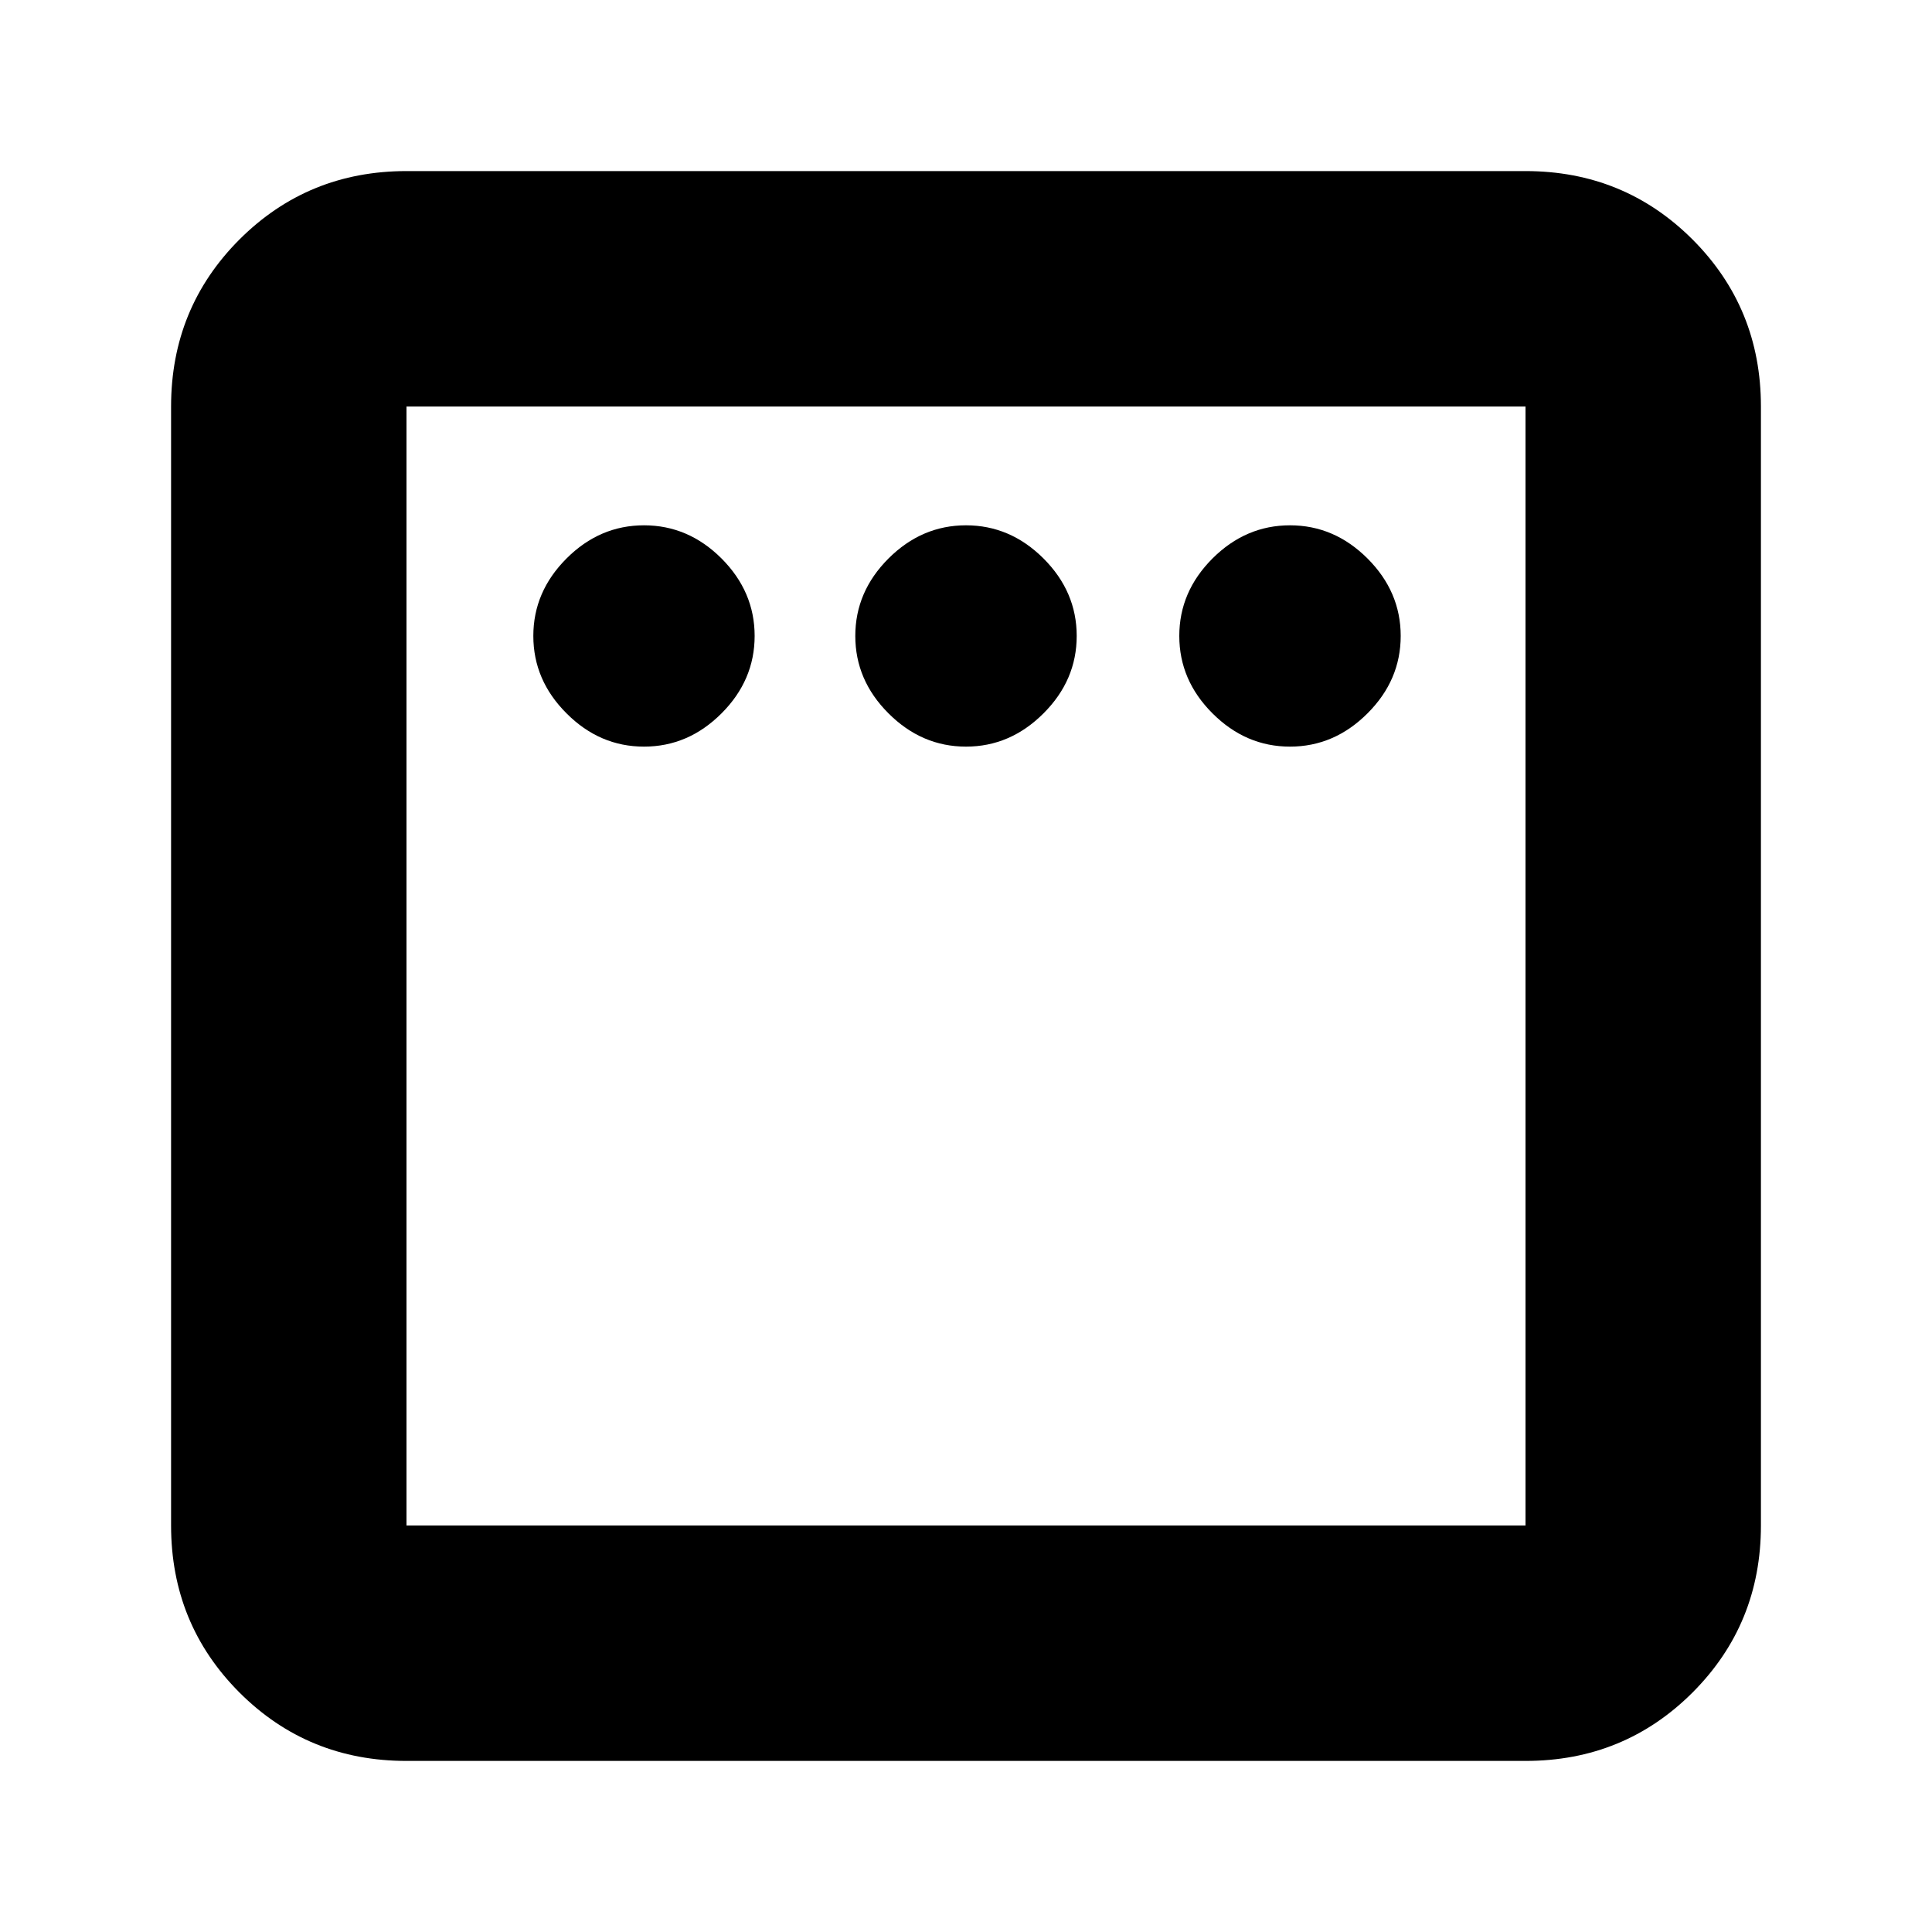 <svg xmlns="http://www.w3.org/2000/svg" height="20" width="20"><path d="M6.667 7.729Q7.125 7.729 7.469 7.385Q7.812 7.042 7.812 6.583Q7.812 6.125 7.469 5.781Q7.125 5.438 6.667 5.438Q6.208 5.438 5.865 5.781Q5.521 6.125 5.521 6.583Q5.521 7.042 5.865 7.385Q6.208 7.729 6.667 7.729ZM10 7.729Q10.458 7.729 10.802 7.385Q11.146 7.042 11.146 6.583Q11.146 6.125 10.802 5.781Q10.458 5.438 10 5.438Q9.542 5.438 9.198 5.781Q8.854 6.125 8.854 6.583Q8.854 7.042 9.198 7.385Q9.542 7.729 10 7.729ZM13.354 7.729Q13.812 7.729 14.156 7.385Q14.5 7.042 14.5 6.583Q14.5 6.125 14.156 5.781Q13.812 5.438 13.354 5.438Q12.896 5.438 12.552 5.781Q12.208 6.125 12.208 6.583Q12.208 7.042 12.552 7.385Q12.896 7.729 13.354 7.729ZM4.208 18.229Q3.188 18.229 2.479 17.521Q1.771 16.812 1.771 15.792V4.208Q1.771 3.188 2.479 2.479Q3.188 1.771 4.208 1.771H15.792Q16.812 1.771 17.521 2.479Q18.229 3.188 18.229 4.208V15.792Q18.229 16.812 17.521 17.521Q16.812 18.229 15.792 18.229ZM4.208 15.792H15.792Q15.792 15.792 15.792 15.792Q15.792 15.792 15.792 15.792V4.208Q15.792 4.208 15.792 4.208Q15.792 4.208 15.792 4.208H4.208Q4.208 4.208 4.208 4.208Q4.208 4.208 4.208 4.208V15.792Q4.208 15.792 4.208 15.792Q4.208 15.792 4.208 15.792ZM4.208 15.792Q4.208 15.792 4.208 15.792Q4.208 15.792 4.208 15.792V4.208Q4.208 4.208 4.208 4.208Q4.208 4.208 4.208 4.208Q4.208 4.208 4.208 4.208Q4.208 4.208 4.208 4.208V15.792Q4.208 15.792 4.208 15.792Q4.208 15.792 4.208 15.792Z"/></svg>